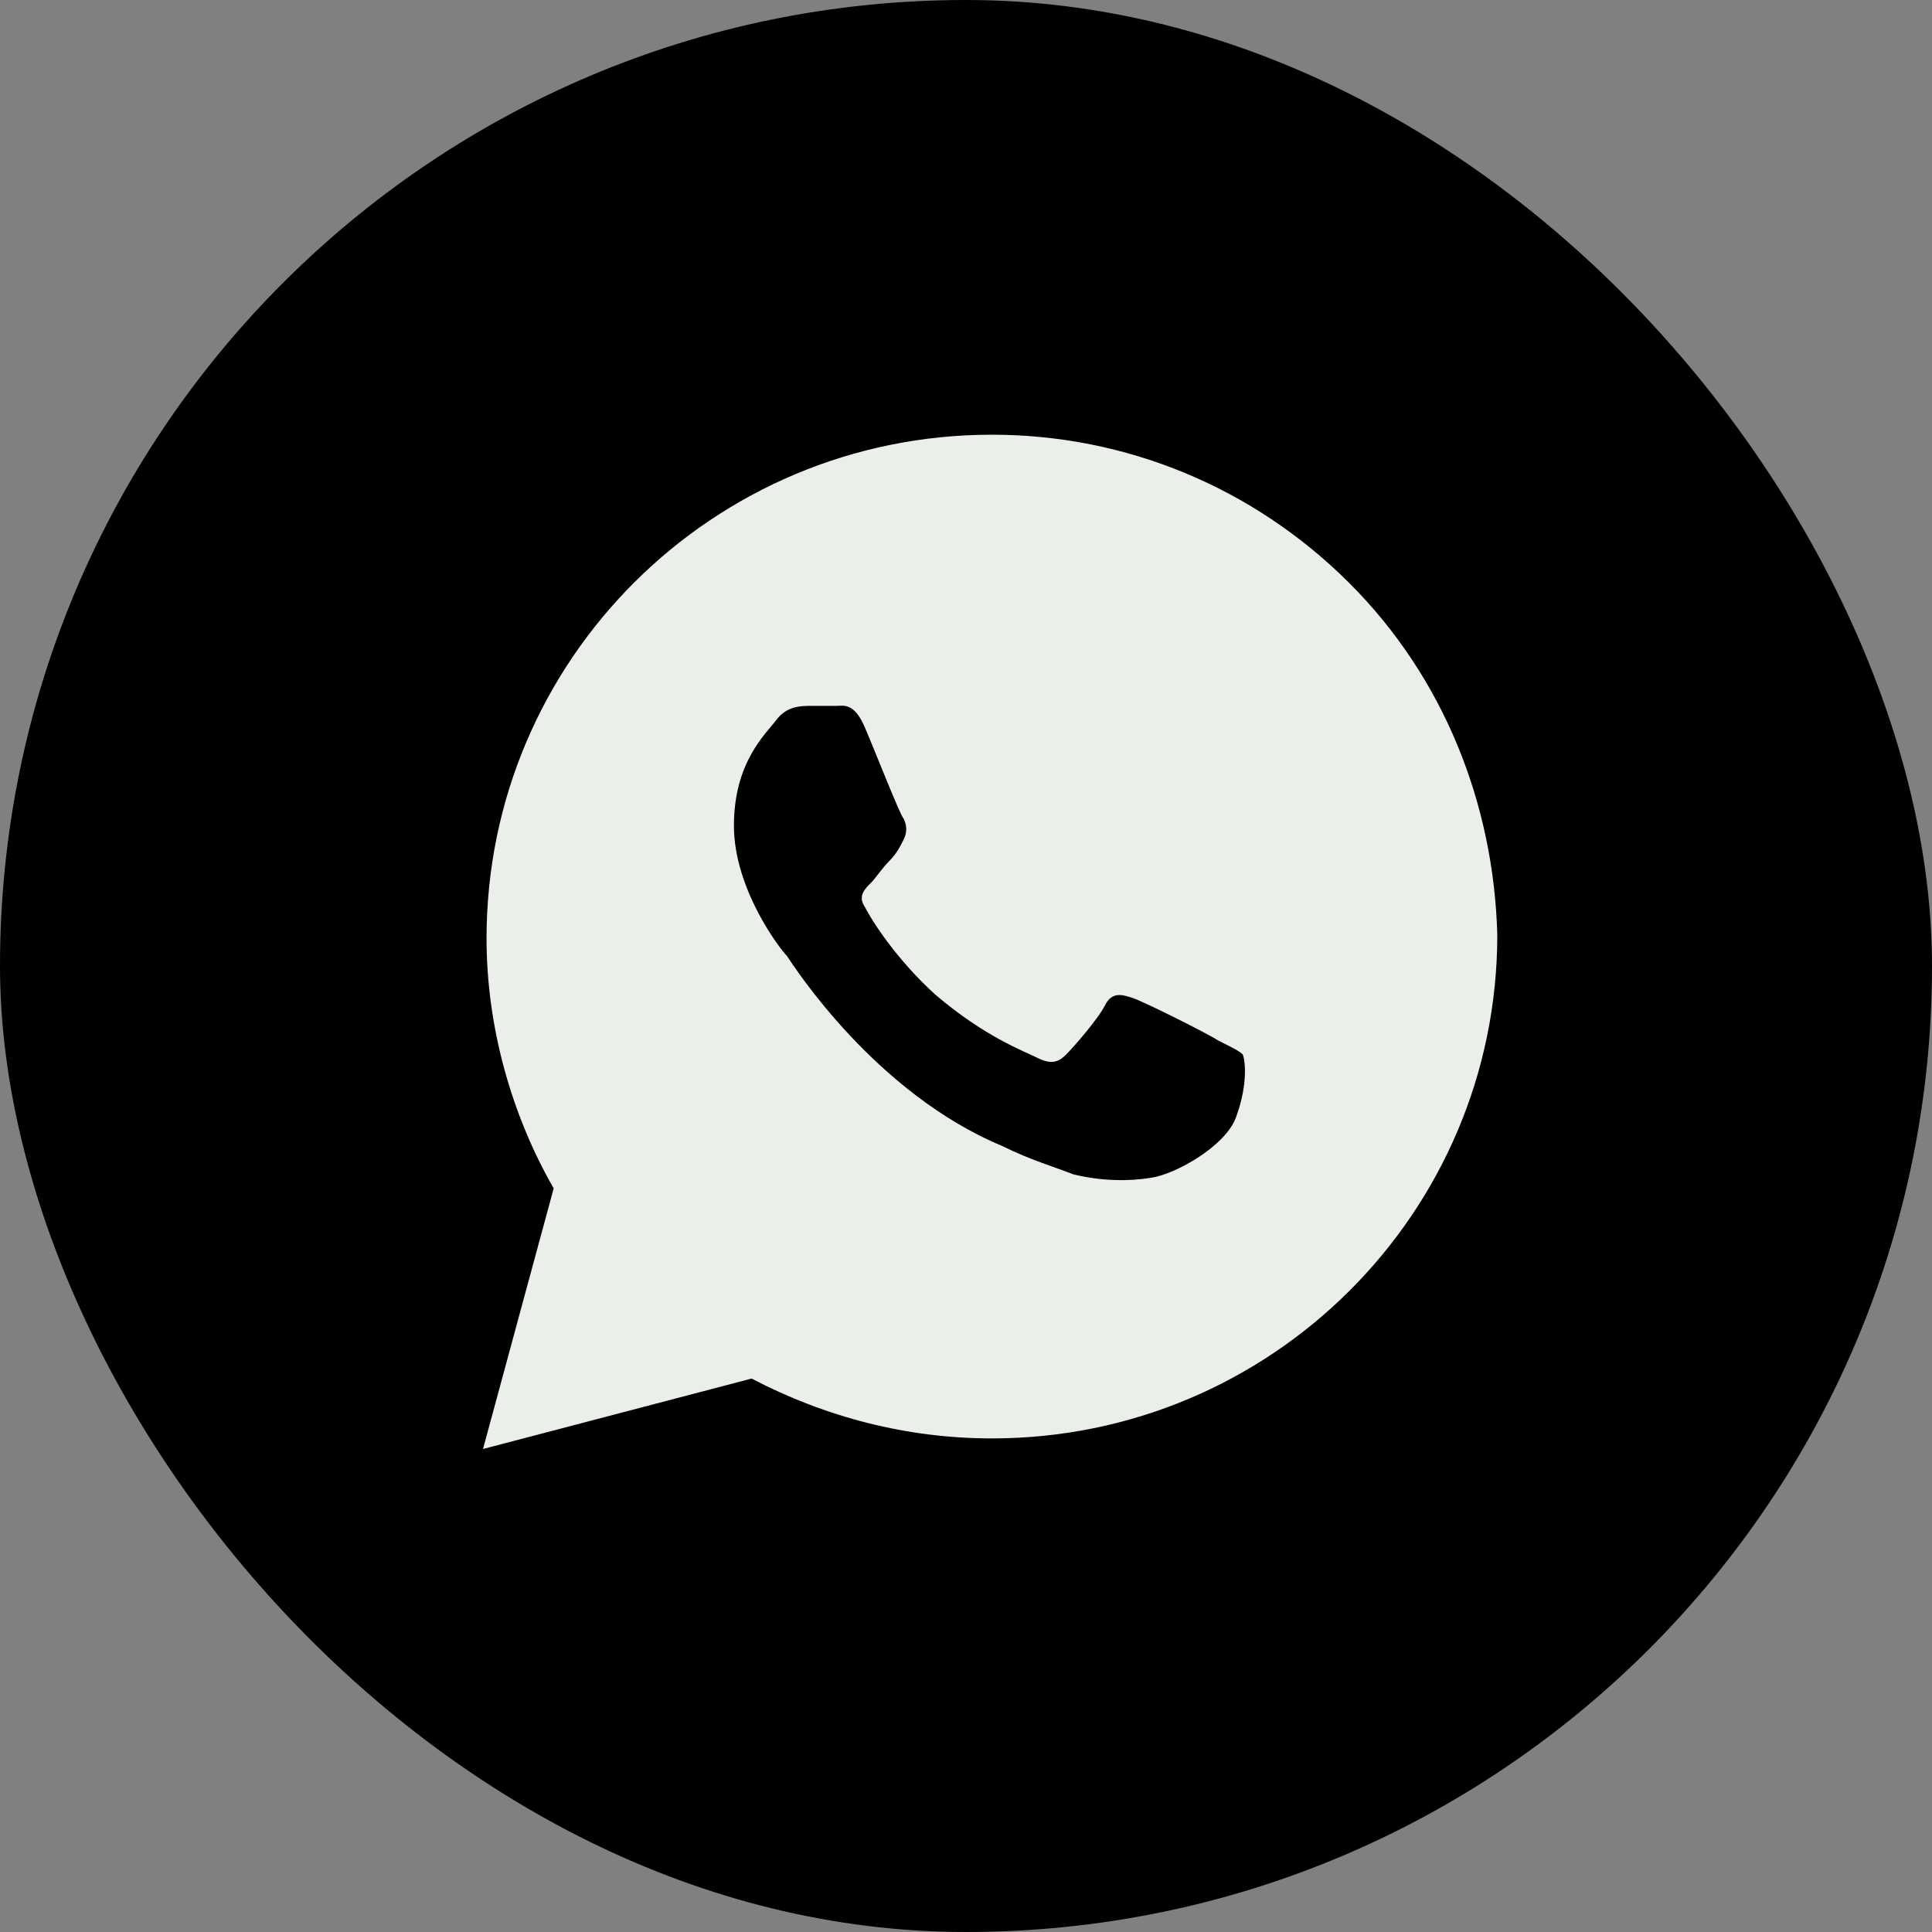 <svg width="48" height="48" viewBox="0 0 48 48" fill="none" xmlns="http://www.w3.org/2000/svg">
<rect x="0" y="0" width="48" height="48" fill="#808080" stroke="none"/>
<rect width="48" height="48" rx="24" fill="currentColor"/>
<path d="M33.512 14.475C31.142 12.112 27.98 10.8 24.644 10.8C17.707 10.8 12.088 16.4 12.088 23.312C12.088 25.5 12.702 27.687 13.756 29.525L12 36L18.673 34.25C20.517 35.212 22.537 35.737 24.644 35.737C31.581 35.737 37.2 30.137 37.2 23.225C37.112 19.987 35.883 16.837 33.512 14.475ZM30.702 27.775C30.439 28.475 29.21 29.175 28.595 29.262C28.068 29.35 27.366 29.35 26.663 29.175C26.224 29 25.61 28.825 24.907 28.475C21.746 27.162 19.727 24.012 19.551 23.75C19.376 23.575 18.234 22.087 18.234 20.512C18.234 18.937 19.024 18.237 19.288 17.887C19.551 17.537 19.902 17.537 20.166 17.537C20.341 17.537 20.605 17.537 20.78 17.537C20.956 17.537 21.22 17.45 21.483 18.062C21.746 18.675 22.361 20.25 22.449 20.337C22.537 20.512 22.537 20.687 22.449 20.862C22.361 21.037 22.273 21.212 22.098 21.387C21.922 21.562 21.746 21.825 21.659 21.912C21.483 22.087 21.307 22.262 21.483 22.525C21.659 22.875 22.273 23.837 23.239 24.712C24.468 25.762 25.434 26.112 25.785 26.287C26.137 26.462 26.312 26.375 26.488 26.2C26.663 26.025 27.278 25.325 27.454 24.975C27.629 24.625 27.893 24.712 28.156 24.8C28.419 24.887 30 25.675 30.263 25.85C30.615 26.025 30.79 26.112 30.878 26.2C30.966 26.462 30.966 27.075 30.702 27.775Z" fill="#EBEFE9"/>
</svg>
